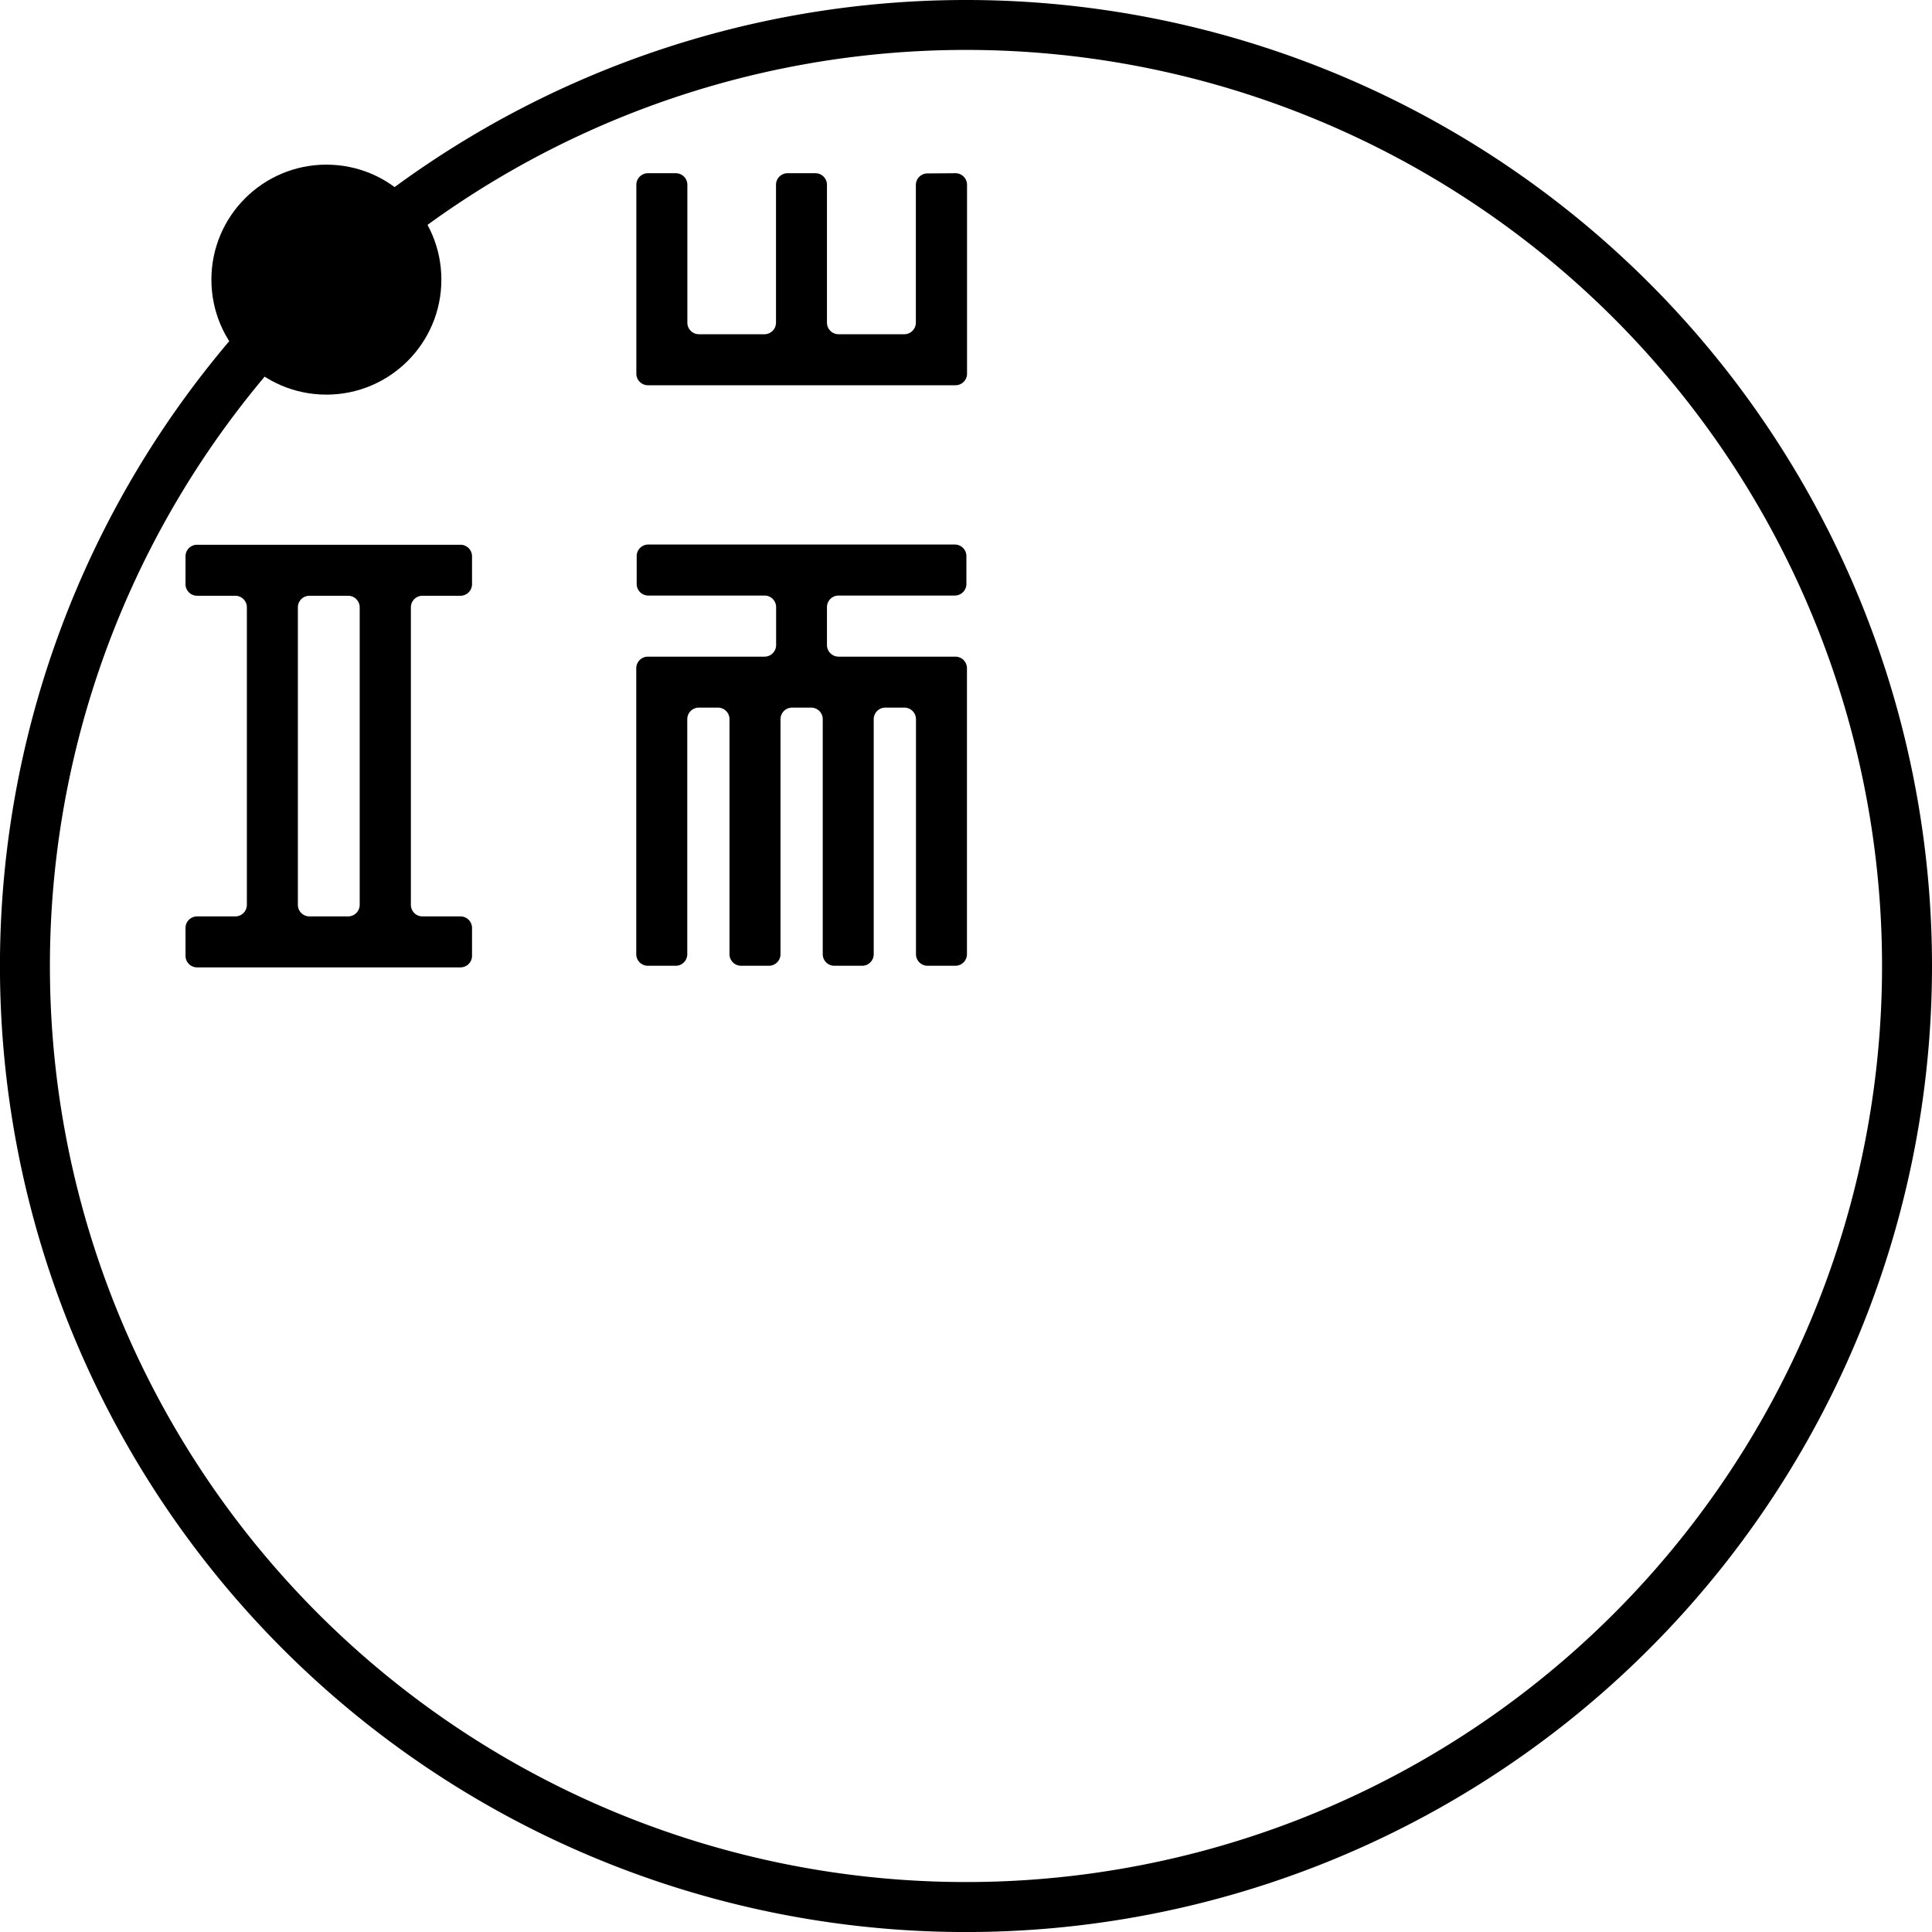 <svg xmlns="http://www.w3.org/2000/svg" width="45.751" height="45.751" viewBox="0 0 45.751 45.751">
  <g id="Group_3187" data-name="Group 3187" transform="translate(-1841.249 -506.658)">
    <g id="Group_3185" data-name="Group 3185">
      <path id="Path_57441" data-name="Path 57441" d="M1864.124,506.658A22.876,22.876,0,1,0,1887,529.534,22.875,22.875,0,0,0,1864.124,506.658Zm0,44.568a21.693,21.693,0,1,1,21.693-21.692A21.692,21.692,0,0,1,1864.124,551.226Z" fill-rule="evenodd"/>
    </g>
    <g id="Group_3186" data-name="Group 3186">
      <path id="Path_57442" data-name="Path 57442" d="M1863.21,510.765a.274.274,0,0,0-.273.273V514.3a.275.275,0,0,1-.274.273h-1.557a.275.275,0,0,1-.274-.273v-3.267a.274.274,0,0,0-.273-.273h-.66a.274.274,0,0,0-.274.273V514.3a.274.274,0,0,1-.274.273H1857.8a.274.274,0,0,1-.274-.273v-3.267a.274.274,0,0,0-.274-.273h-.66a.275.275,0,0,0-.274.273v4.474a.275.275,0,0,0,.274.274h7.283a.274.274,0,0,0,.274-.274v-4.474a.274.274,0,0,0-.274-.273Z"/>
      <path id="Path_57443" data-name="Path 57443" d="M1852.153,520.766a.275.275,0,0,0,.274-.274v-.66a.274.274,0,0,0-.274-.274h-6.237a.274.274,0,0,0-.274.274v.66a.275.275,0,0,0,.274.274h.905a.274.274,0,0,1,.274.273v7.046a.274.274,0,0,1-.274.274h-.905a.274.274,0,0,0-.274.274v.66a.274.274,0,0,0,.274.273h6.237a.274.274,0,0,0,.274-.273v-.66a.274.274,0,0,0-.274-.274h-.9a.274.274,0,0,1-.274-.274v-7.046a.274.274,0,0,1,.274-.273Zm-2.386,7.319a.275.275,0,0,1-.274.274h-.917a.274.274,0,0,1-.273-.274v-7.046a.274.274,0,0,1,.273-.273h.917a.275.275,0,0,1,.274.273Z"/>
      <path id="Path_57444" data-name="Path 57444" d="M1863.87,522.208h-2.764a.276.276,0,0,1-.274-.274v-.9a.275.275,0,0,1,.274-.273h2.755a.275.275,0,0,0,.273-.274v-.66a.274.274,0,0,0-.273-.274H1856.6a.274.274,0,0,0-.274.274v.66a.275.275,0,0,0,.274.274h2.754a.274.274,0,0,1,.274.273v.9a.275.275,0,0,1-.274.274h-2.764a.275.275,0,0,0-.274.274v6.772a.275.275,0,0,0,.274.274h.66a.274.274,0,0,0,.274-.274v-5.565a.274.274,0,0,1,.274-.274h.452a.274.274,0,0,1,.274.274v5.565a.274.274,0,0,0,.274.274h.66a.275.275,0,0,0,.274-.274v-5.565a.274.274,0,0,1,.273-.274h.453a.274.274,0,0,1,.274.274v5.565a.274.274,0,0,0,.274.274h.659a.274.274,0,0,0,.274-.274v-5.565a.275.275,0,0,1,.274-.274h.453a.275.275,0,0,1,.274.274v5.565a.274.274,0,0,0,.273.274h.66a.274.274,0,0,0,.274-.274v-6.772A.274.274,0,0,0,1863.87,522.208Z"/>
      <circle id="Ellipse_16" data-name="Ellipse 16" cx="2.723" cy="2.723" r="2.723" transform="translate(1846.255 510.557)"/>
    </g>
  </g>
</svg>
